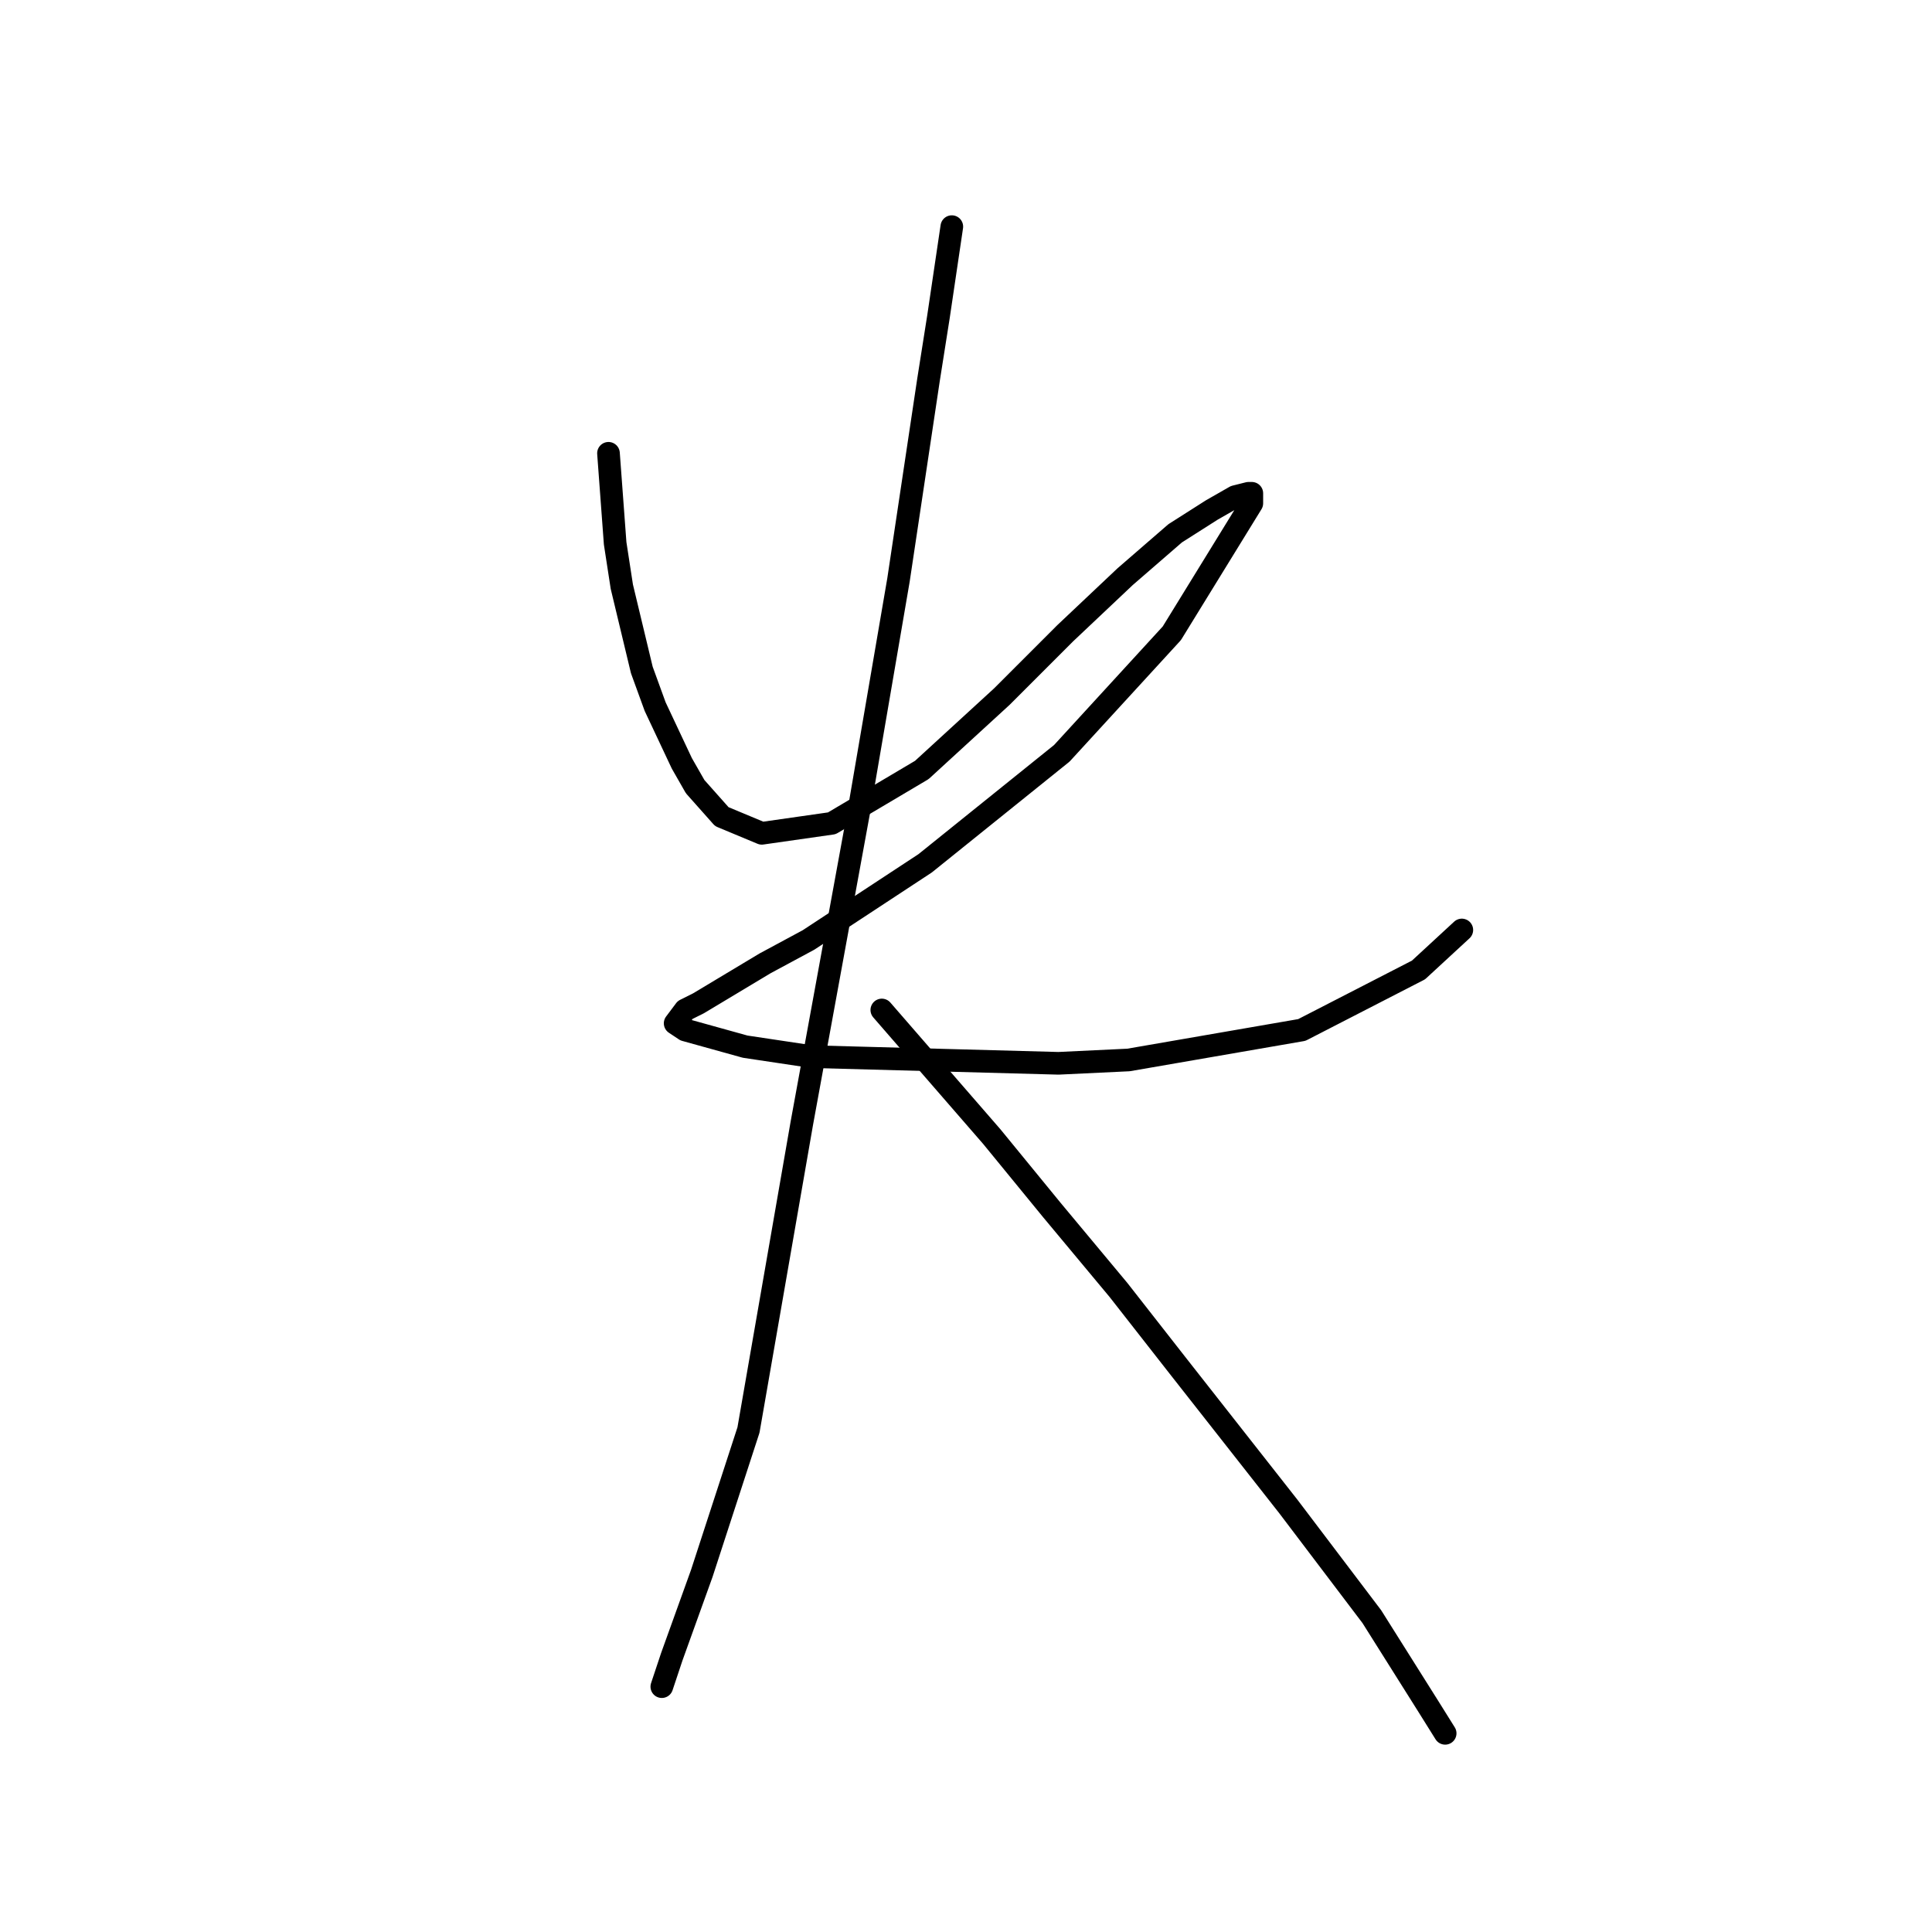 <?xml version="1.0" standalone="no"?>
    <svg width="256" height="256" xmlns="http://www.w3.org/2000/svg" version="1.1">
    <polyline stroke="black" stroke-width="3" stroke-linecap="round" fill="transparent" stroke-linejoin="round" points="80.627 60.065 81.51 71.991 82.394 77.733 85.044 88.775 86.811 93.633 90.344 101.142 92.111 104.234 95.644 108.209 100.945 110.418 110.22 109.092 122.146 102.025 132.746 92.308 141.138 83.916 149.089 76.408 155.714 70.666 160.573 67.574 163.664 65.807 165.431 65.365 165.873 65.365 165.873 66.69 155.272 83.916 140.697 99.817 122.587 114.393 107.128 124.552 101.386 127.643 92.552 132.944 90.786 133.827 89.461 135.594 90.786 136.477 98.736 138.686 107.57 140.011 140.255 140.894 149.53 140.452 172.498 136.477 187.957 128.527 193.699 123.227 193.699 123.227 " />
        <polyline stroke="black" stroke-width="3" stroke-linecap="round" fill="transparent" stroke-linejoin="round" points="126.121 30.03 124.354 41.956 123.029 50.348 119.054 76.849 113.754 107.767 106.245 148.844 99.178 189.48 92.994 208.473 89.019 219.515 87.694 223.49 87.694 223.49 " />
        <polyline stroke="black" stroke-width="3" stroke-linecap="round" fill="transparent" stroke-linejoin="round" points="116.845 133.827 131.421 150.611 139.372 160.328 148.205 170.929 156.156 181.088 170.731 199.639 181.774 214.214 189.282 226.14 191.491 229.674 191.491 229.674 " />
        </svg>